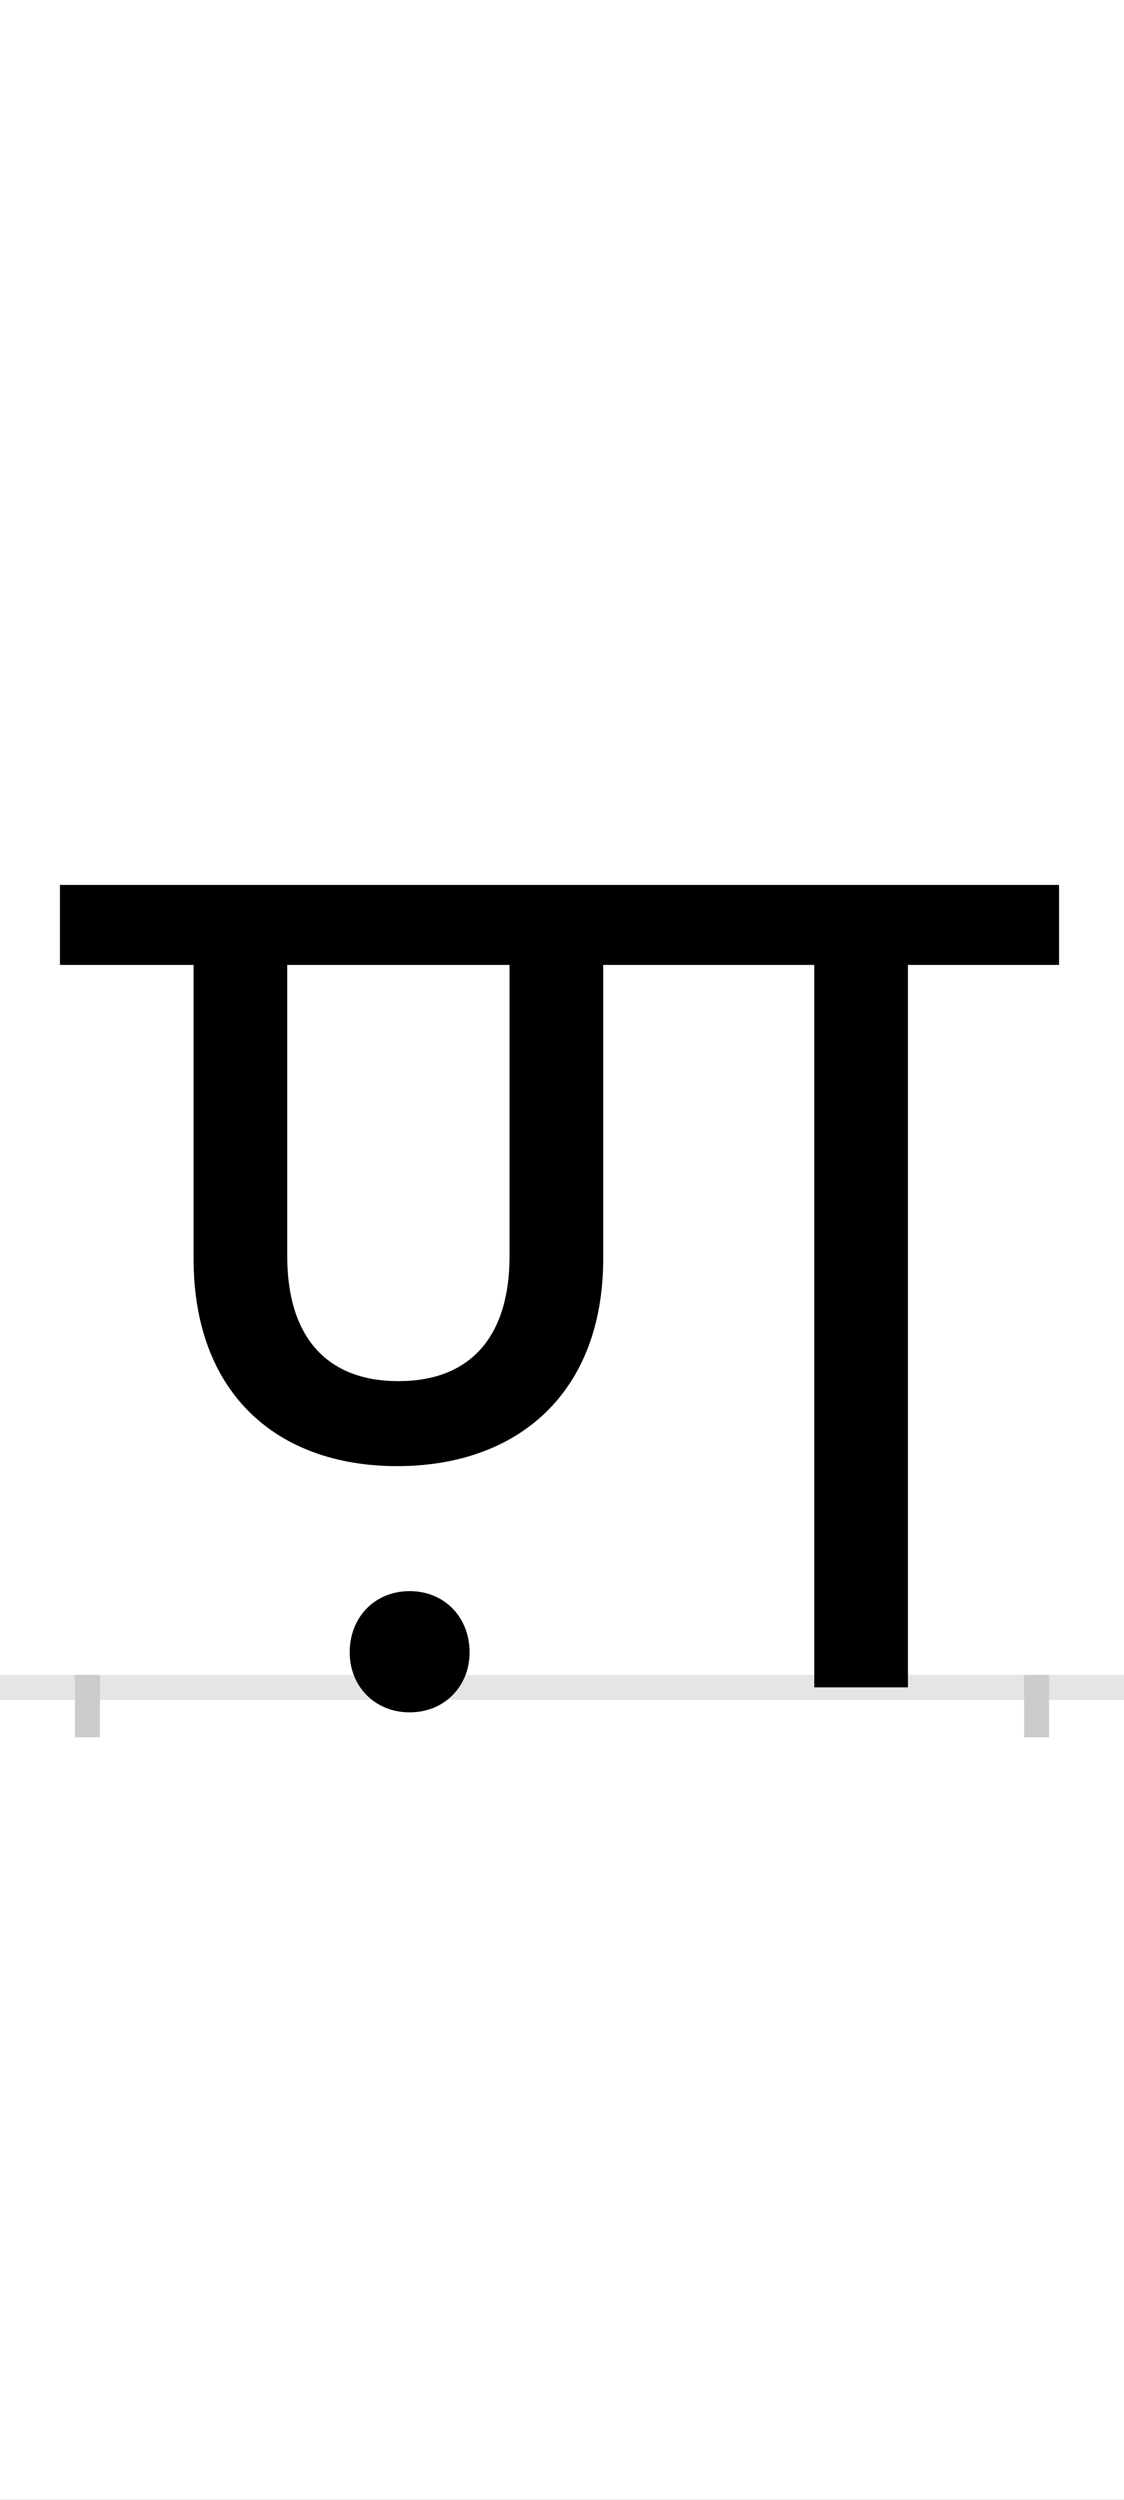 <?xml version="1.0" encoding="UTF-8"?>
<svg height="200.0" version="1.1" width="90.0" xmlns="http://www.w3.org/2000/svg" xmlns:xlink="http://www.w3.org/1999/xlink">
 <rect width="100%" height="100%" fill="#808080" stroke="none"/>
 <path d="M0,0 l90,0 l0,200 l-90,0 Z M0,0" fill="rgb(255,255,255)" transform="matrix(1,0,0,-1,0.0,200.0)"/>
 <path d="M0,0 l90,0" fill="none" stroke="rgb(229,229,229)" stroke-width="2" transform="matrix(1,0,0,-1,0.0,135.0)"/>
 <path d="M0,1 l0,-5" fill="none" stroke="rgb(204,204,204)" stroke-width="2" transform="matrix(1,0,0,-1,7.0,135.0)"/>
 <path d="M0,1 l0,-5" fill="none" stroke="rgb(204,204,204)" stroke-width="2" transform="matrix(1,0,0,-1,83.0,135.0)"/>
 <path d="M778,578 l0,64 l-800,0 l0,-64 l107,0 l0,-235 c0,-108,67,-166,163,-166 c97,0,165,59,165,166 l0,235 l169,0 l0,-578 l75,0 l0,578 Z M249,245 c-57,0,-89,35,-89,100 l0,233 l178,0 l0,-233 c0,-64,-31,-100,-89,-100 Z M210,28 c0,-27,20,-48,48,-48 c28,0,48,21,48,48 c0,28,-20,49,-48,49 c-28,0,-48,-21,-48,-49 Z M210,28" fill="rgb(0,0,0)" transform="matrix(0.1,0.0,0.0,-0.1,7.0,135.0)"/>
</svg>